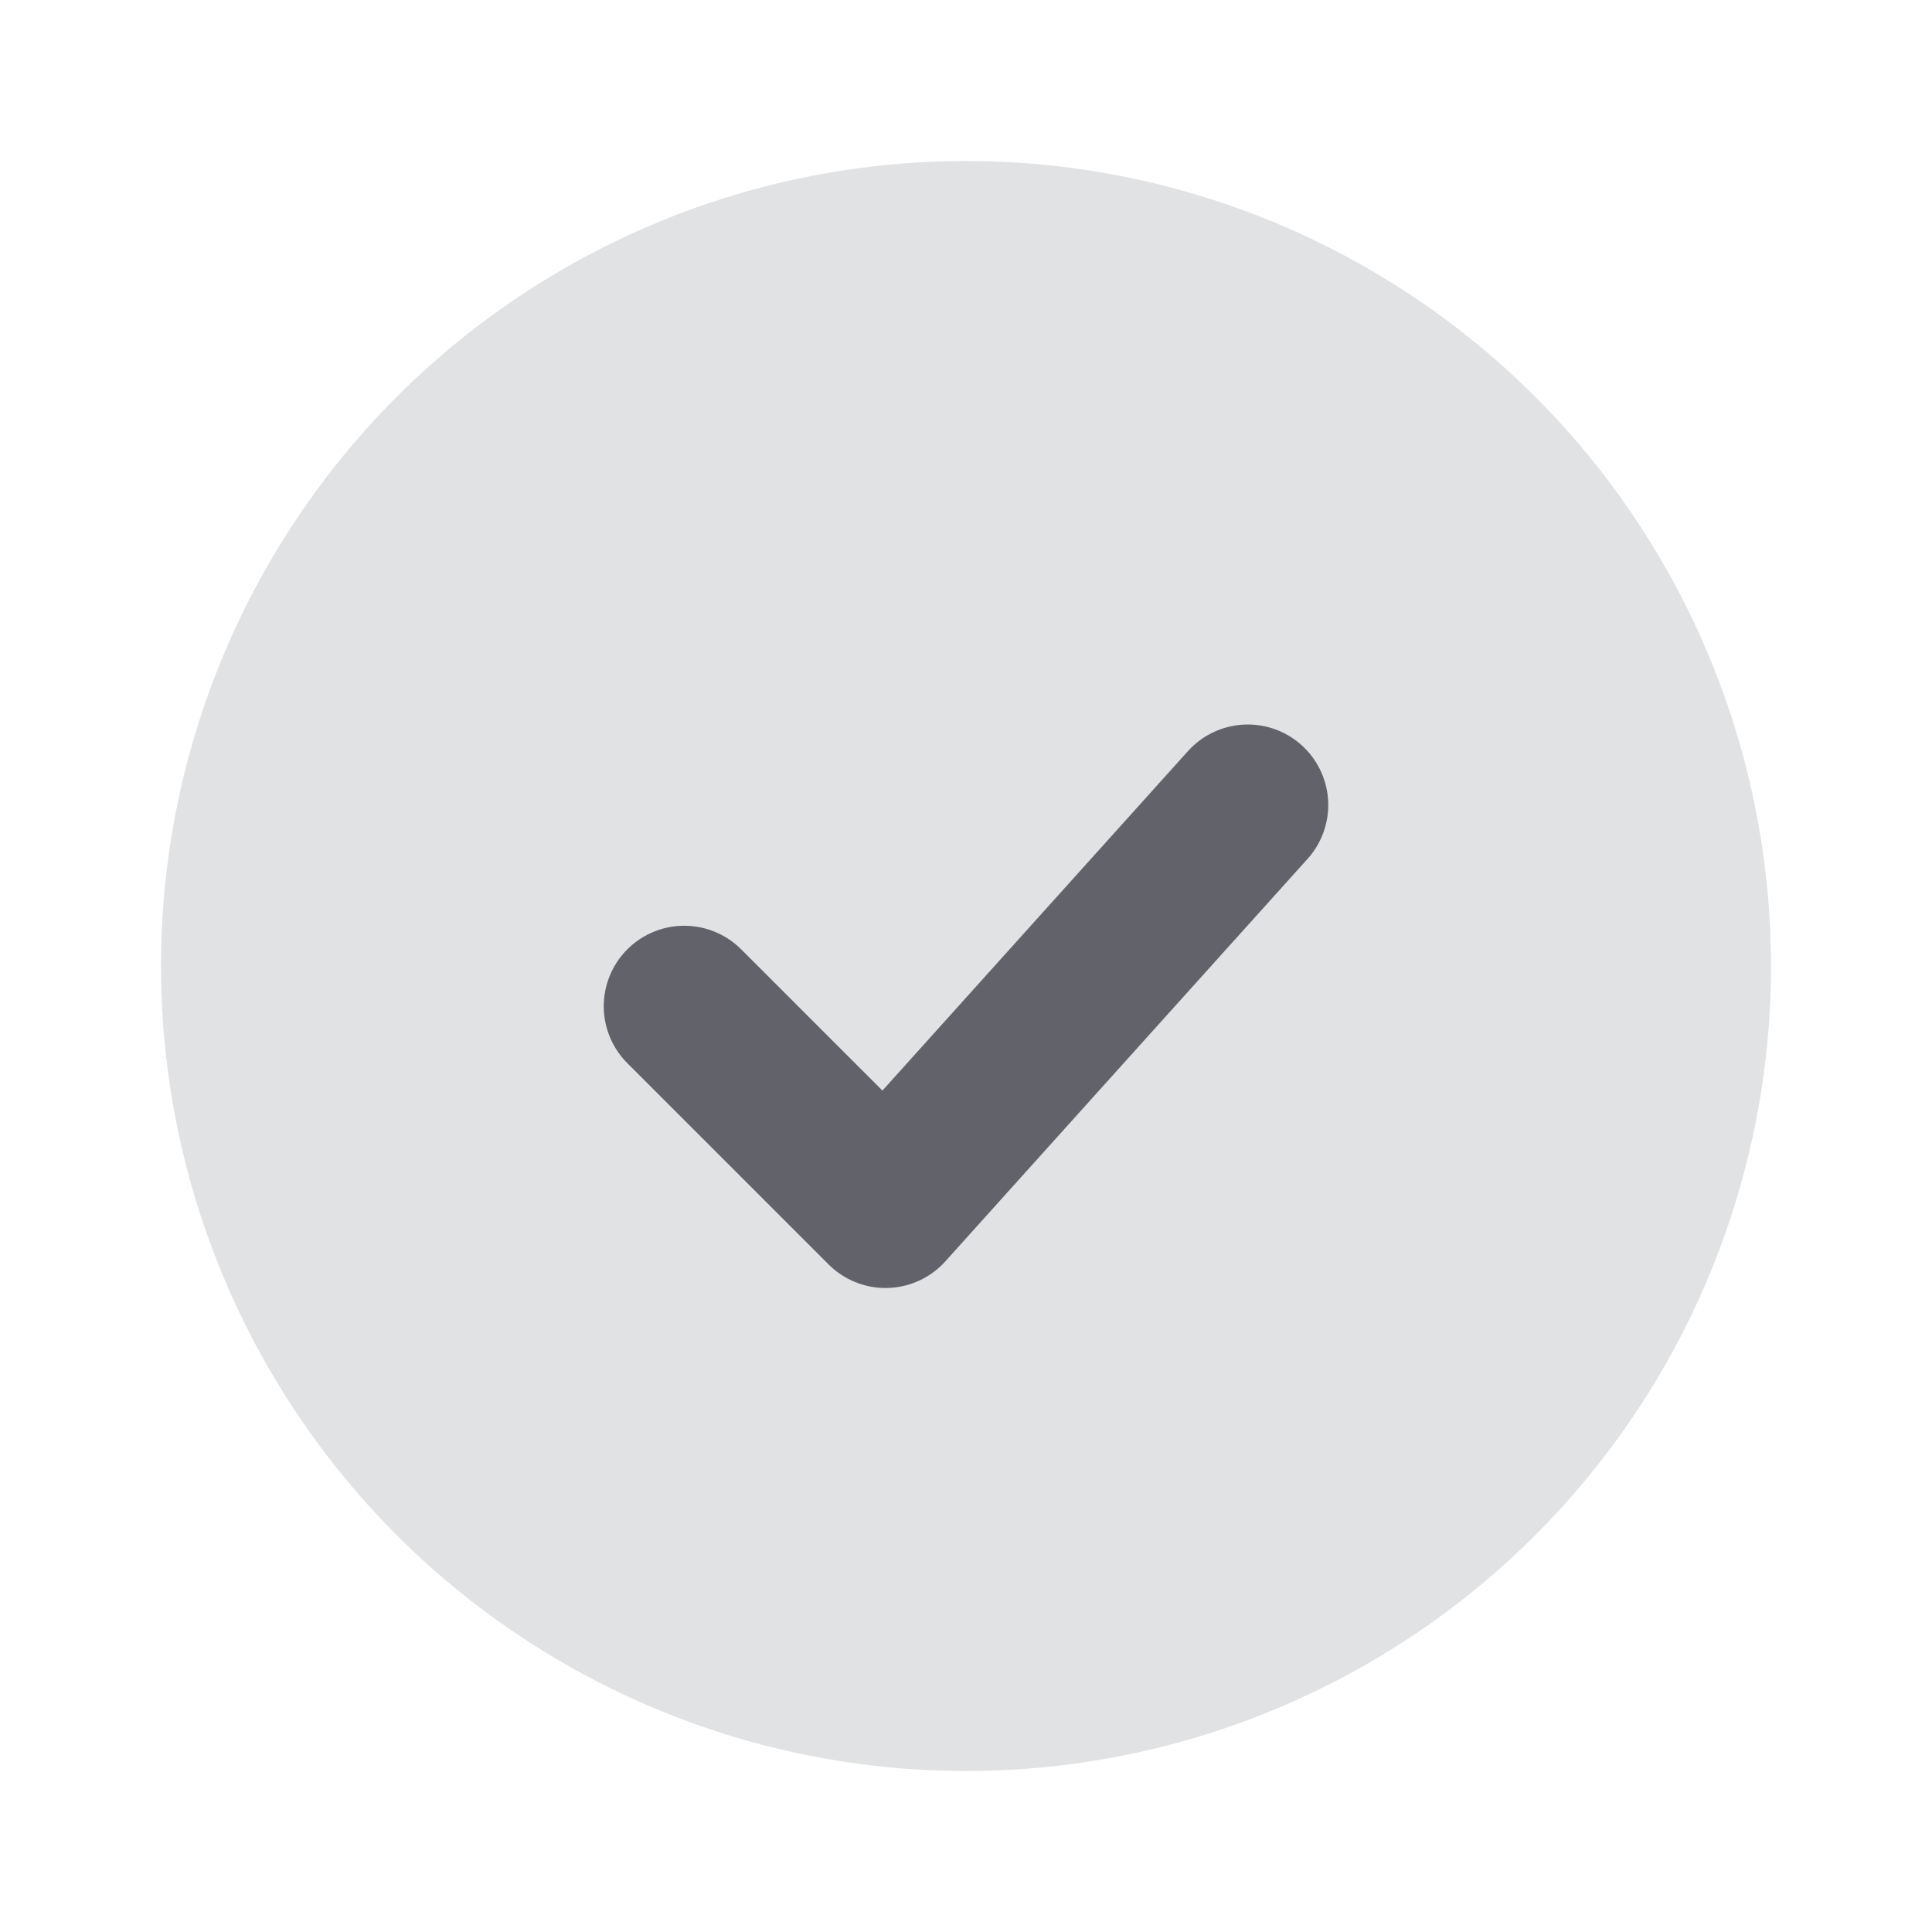 <svg width="24" height="24" viewBox="0 0 24 24" fill="none" xmlns="http://www.w3.org/2000/svg">
<circle cx="12" cy="12" r="10" fill="#E1E2E4"/>
<path d="M8.5 12.5L11 15L15.5 10" stroke="#62636A" stroke-width="2" stroke-linecap="round" stroke-linejoin="round"/>
</svg>
